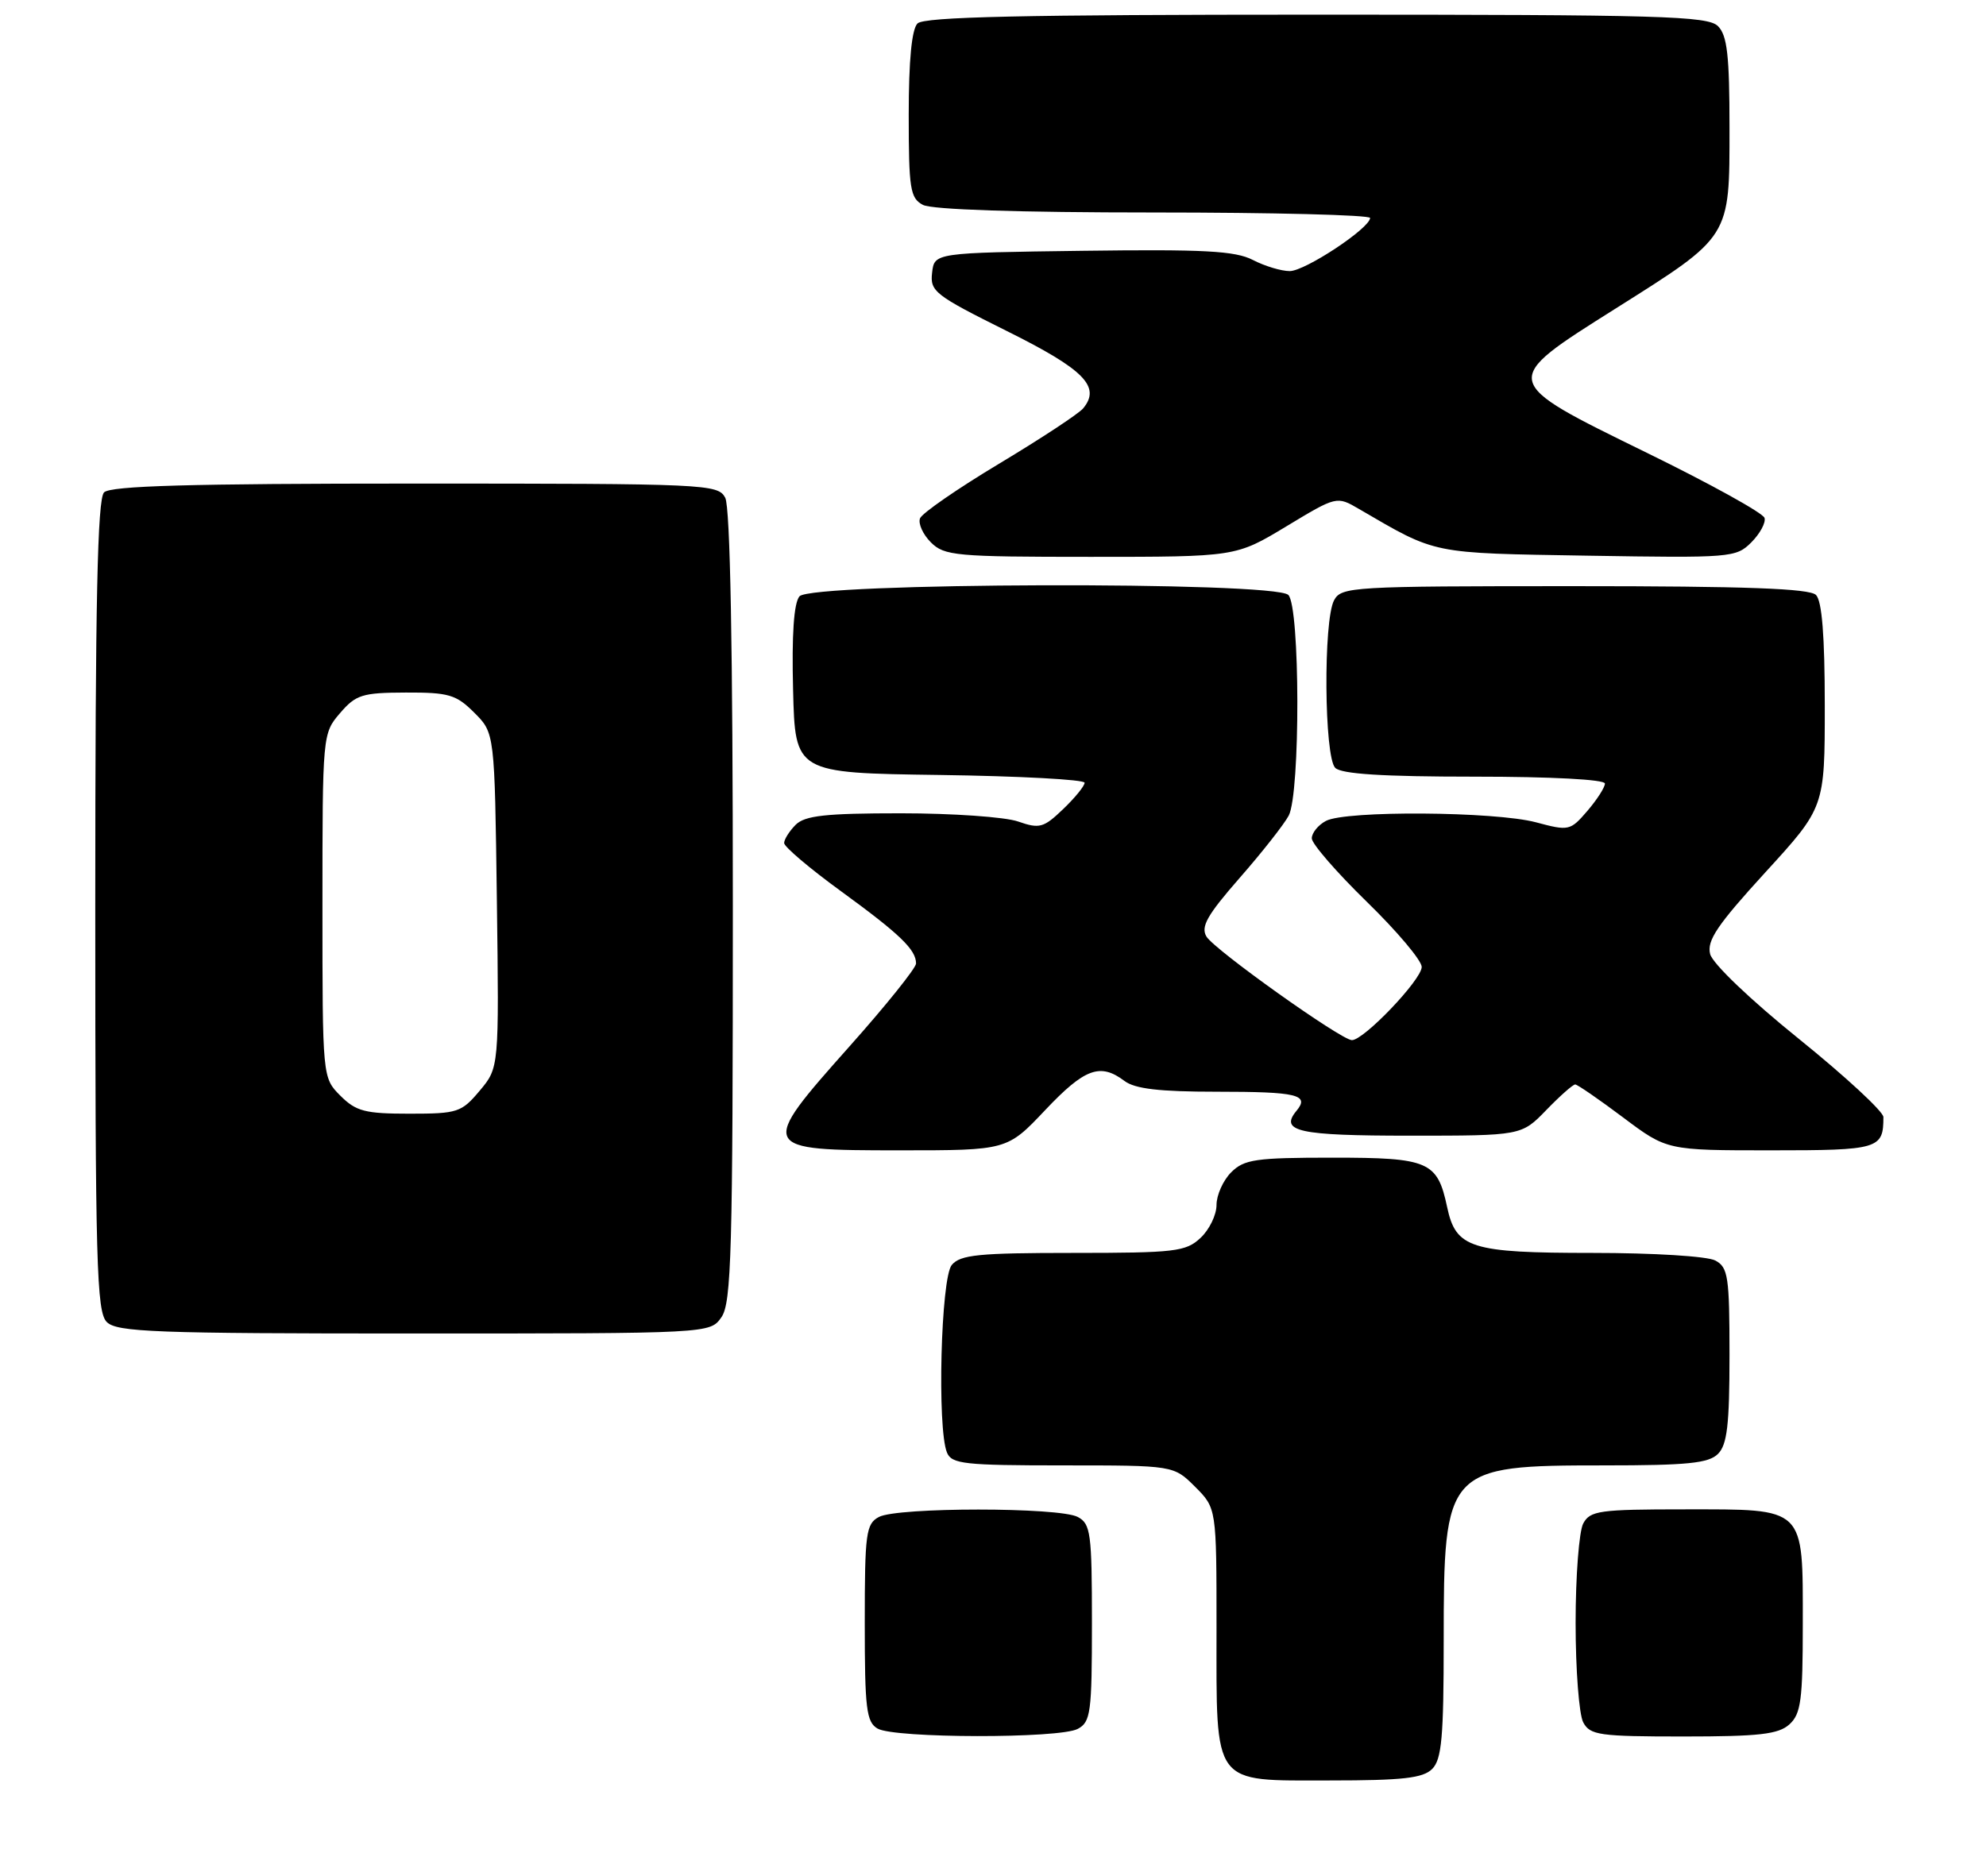 <?xml version="1.0" encoding="UTF-8" standalone="no"?>
<!DOCTYPE svg PUBLIC "-//W3C//DTD SVG 1.1//EN" "http://www.w3.org/Graphics/SVG/1.1/DTD/svg11.dtd" >
<svg xmlns="http://www.w3.org/2000/svg" xmlns:xlink="http://www.w3.org/1999/xlink" version="1.1" viewBox="0 0 271 256">
 <g >
 <path fill="currentColor"
d=" M 195.43 241.43 C 196.73 240.13 197.00 237.08 197.00 223.98 C 197.00 200.32 197.29 200.00 218.88 200.00 C 230.25 200.00 233.15 199.71 234.43 198.43 C 235.68 197.18 236.00 194.44 236.00 184.96 C 236.00 174.23 235.81 172.97 234.07 172.04 C 232.98 171.45 225.61 171.00 217.29 171.00 C 200.68 171.00 198.66 170.36 197.47 164.75 C 196.14 158.50 194.99 158.00 181.85 158.00 C 171.33 158.00 169.77 158.23 168.00 160.00 C 166.90 161.10 166.00 163.11 166.00 164.46 C 166.00 165.81 165.02 167.84 163.81 168.96 C 161.81 170.83 160.34 171.00 146.43 171.00 C 133.53 171.00 131.04 171.25 129.87 172.65 C 128.39 174.44 127.86 194.95 129.22 198.25 C 129.86 199.81 131.60 200.00 145.05 200.00 C 160.15 200.00 160.15 200.00 163.08 202.92 C 166.00 205.85 166.00 205.85 166.00 222.20 C 166.00 243.97 165.28 243.00 181.49 243.00 C 191.40 243.00 194.17 242.69 195.43 241.43 Z  M 147.07 235.96 C 148.83 235.02 149.00 233.75 149.00 221.50 C 149.00 209.25 148.83 207.98 147.07 207.04 C 144.55 205.69 122.45 205.69 119.93 207.04 C 118.17 207.98 118.00 209.25 118.00 221.49 C 118.00 233.21 118.22 235.03 119.75 235.92 C 122.05 237.26 144.58 237.30 147.07 235.96 Z  M 244.17 235.35 C 245.75 233.92 246.00 232.04 246.00 221.67 C 246.00 205.53 246.48 206.00 229.88 206.00 C 218.24 206.00 216.98 206.18 216.04 207.93 C 215.47 209.00 215.00 215.10 215.00 221.50 C 215.00 227.90 215.47 234.00 216.04 235.07 C 216.97 236.82 218.24 237.00 229.71 237.00 C 240.06 237.00 242.67 236.70 244.17 235.35 Z  M 98.44 179.78 C 99.81 177.83 100.00 170.83 100.00 123.71 C 100.00 88.51 99.64 69.20 98.96 67.93 C 97.97 66.07 96.44 66.00 56.66 66.00 C 25.90 66.00 15.09 66.31 14.20 67.20 C 13.30 68.10 13.00 82.01 13.00 123.63 C 13.00 172.50 13.18 179.04 14.57 180.43 C 15.95 181.81 21.15 182.00 56.51 182.00 C 96.89 182.00 96.89 182.00 98.44 179.78 Z  M 142.63 151.50 C 148.01 145.81 150.13 145.03 153.44 147.53 C 154.87 148.61 158.22 149.00 166.02 149.00 C 177.04 149.00 178.74 149.41 176.91 151.61 C 174.57 154.43 177.19 155.00 192.36 155.00 C 207.61 155.00 207.61 155.00 211.00 151.50 C 212.87 149.57 214.64 148.00 214.95 148.01 C 215.25 148.02 218.19 150.04 221.48 152.51 C 227.46 157.00 227.46 157.00 241.62 157.00 C 256.39 157.00 257.00 156.82 257.00 152.46 C 257.00 151.71 251.81 146.91 245.47 141.79 C 238.86 136.46 233.70 131.53 233.36 130.22 C 232.88 128.38 234.33 126.24 240.88 119.07 C 249.00 110.19 249.00 110.19 249.00 96.29 C 249.00 86.82 248.62 82.02 247.80 81.20 C 246.92 80.32 238.21 80.00 214.84 80.00 C 184.45 80.00 183.03 80.08 182.04 81.93 C 180.56 84.69 180.69 103.29 182.20 104.80 C 183.04 105.64 188.69 106.00 201.20 106.00 C 211.70 106.00 219.00 106.39 219.00 106.94 C 219.00 107.46 217.92 109.14 216.60 110.68 C 214.27 113.39 214.07 113.43 209.59 112.23 C 203.99 110.74 183.62 110.60 180.93 112.04 C 179.87 112.60 179.00 113.68 179.00 114.42 C 179.00 115.16 182.38 119.05 186.50 123.07 C 190.62 127.08 194.00 131.09 194.00 131.97 C 194.00 133.71 186.05 142.03 184.46 141.96 C 182.91 141.88 165.75 129.66 164.63 127.83 C 163.82 126.49 164.71 124.91 169.15 119.83 C 172.20 116.35 175.21 112.52 175.85 111.32 C 177.45 108.28 177.41 82.81 175.80 81.20 C 173.92 79.32 110.66 79.50 109.09 81.39 C 108.32 82.32 108.03 86.63 108.22 94.14 C 108.50 105.50 108.50 105.50 128.25 105.77 C 139.11 105.92 148.00 106.40 148.00 106.83 C 148.00 107.27 146.68 108.89 145.07 110.43 C 142.40 112.99 141.85 113.14 138.92 112.12 C 137.15 111.50 129.95 111.00 122.92 111.00 C 112.64 111.00 109.84 111.31 108.57 112.57 C 107.71 113.44 107.00 114.56 107.00 115.06 C 107.00 115.57 110.49 118.53 114.75 121.63 C 122.81 127.50 125.00 129.61 125.00 131.50 C 125.00 132.11 120.92 137.20 115.93 142.80 C 103.44 156.84 103.52 157.00 122.78 157.00 C 137.43 157.00 137.43 157.00 142.63 151.50 Z  M 175.51 71.85 C 182.40 67.69 182.40 67.69 185.45 69.47 C 196.13 75.69 195.09 75.48 216.66 75.84 C 236.19 76.16 236.89 76.11 238.97 74.03 C 240.16 72.84 240.97 71.34 240.78 70.69 C 240.60 70.03 233.37 66.03 224.72 61.80 C 204.54 51.91 204.58 52.13 220.49 42.09 C 236.22 32.17 236.00 32.52 236.00 17.44 C 236.00 7.59 235.69 4.83 234.43 3.57 C 233.04 2.18 226.68 2.00 179.63 2.00 C 139.56 2.00 126.10 2.30 125.20 3.20 C 124.41 3.99 124.00 8.24 124.00 15.66 C 124.00 25.78 124.20 27.04 125.93 27.96 C 127.14 28.61 138.97 29.00 157.43 29.00 C 173.70 29.00 186.98 29.34 186.96 29.75 C 186.89 31.18 178.08 37.00 175.99 37.00 C 174.84 37.00 172.58 36.32 170.96 35.48 C 168.56 34.24 164.32 34.01 147.76 34.23 C 127.50 34.50 127.50 34.50 127.19 37.22 C 126.89 39.77 127.57 40.29 137.37 45.17 C 147.95 50.43 150.26 52.77 147.80 55.74 C 147.19 56.47 142.04 59.86 136.36 63.27 C 130.68 66.68 125.81 70.04 125.54 70.75 C 125.27 71.46 125.94 72.94 127.02 74.02 C 128.86 75.86 130.41 76.00 148.81 76.00 C 168.63 76.00 168.63 76.00 175.51 71.85 Z  M 46.45 149.55 C 44.00 147.09 44.00 147.09 44.00 123.60 C 44.00 100.26 44.02 100.09 46.40 97.33 C 48.56 94.81 49.43 94.54 55.37 94.52 C 61.24 94.50 62.25 94.80 64.72 97.27 C 67.50 100.04 67.50 100.04 67.80 122.88 C 68.10 145.72 68.10 145.72 65.46 148.86 C 62.97 151.83 62.44 152.00 55.87 152.00 C 49.81 152.00 48.59 151.68 46.45 149.55 Z "/>
</g>
</svg>